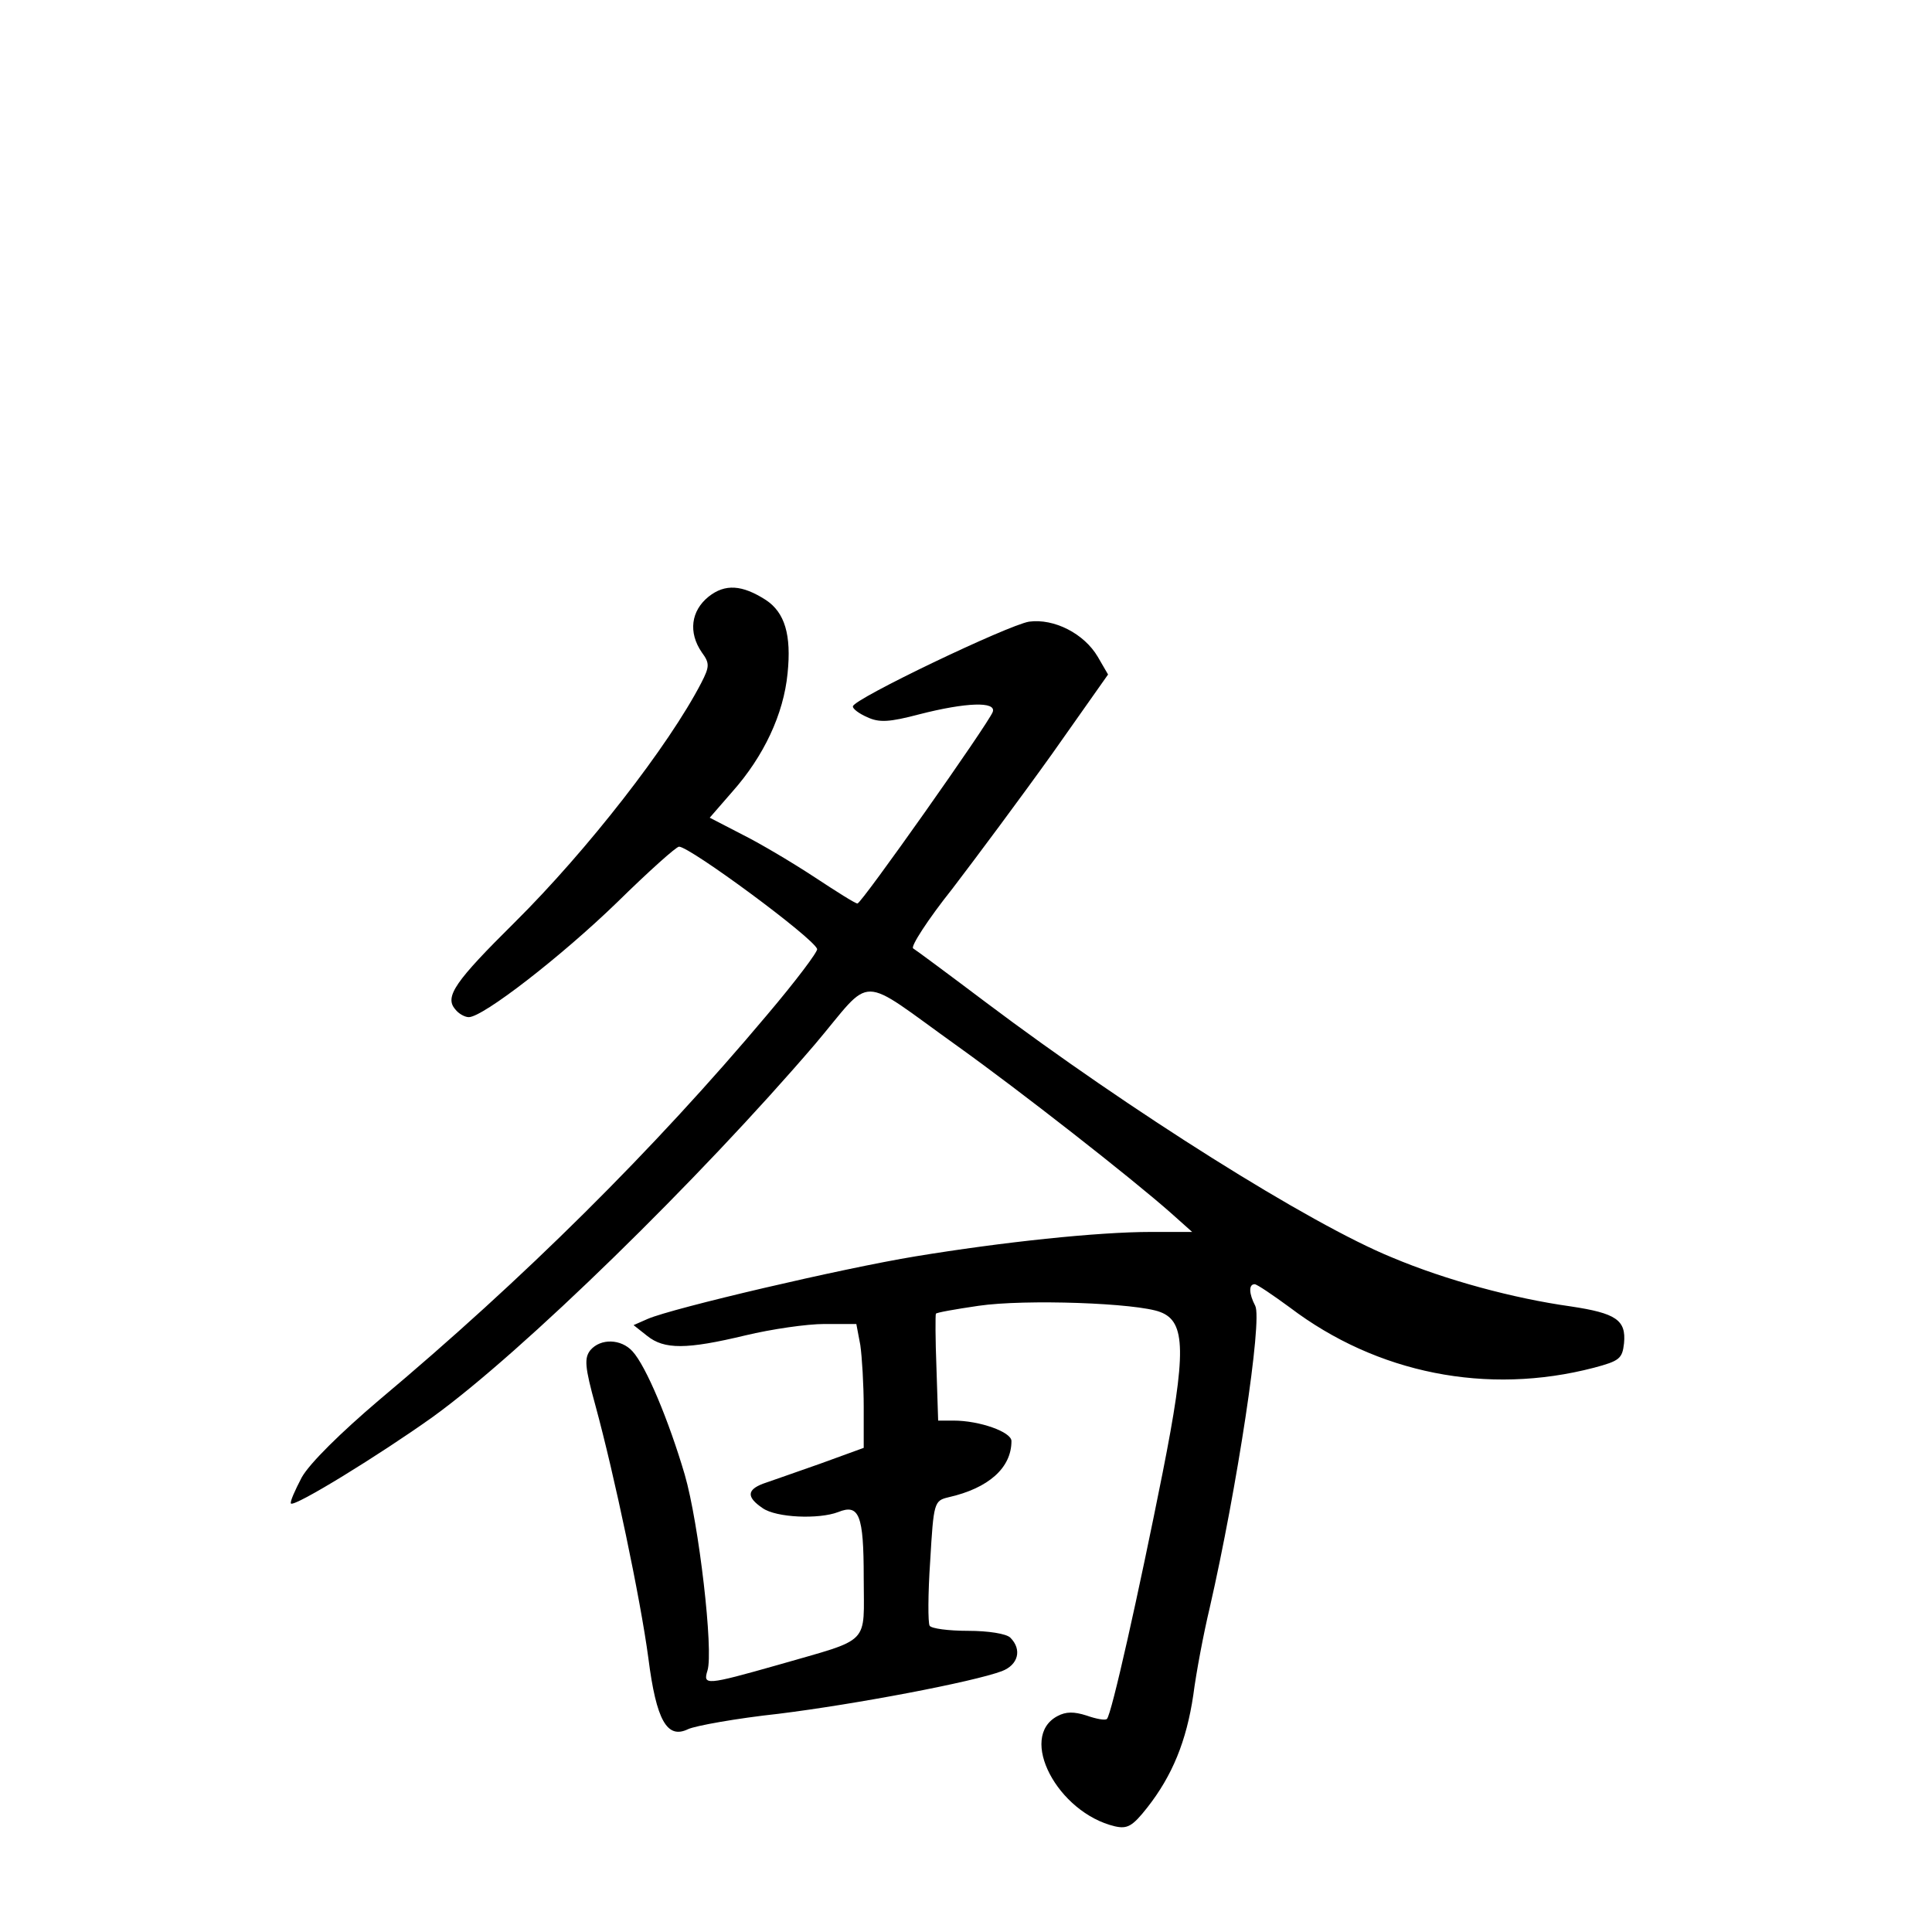 <?xml version="1.0" standalone="no"?>
<!DOCTYPE svg PUBLIC "-//W3C//DTD SVG 20010904//EN"
 "http://www.w3.org/TR/2001/REC-SVG-20010904/DTD/svg10.dtd">
<svg version="1.0" xmlns="http://www.w3.org/2000/svg"
 width="340pt" height="340pt" viewBox="0 0 340 340"
 preserveAspectRatio="xMidYMid meet">
<g transform="translate(0,340) scale(0.1,-0.1)"
fill="#000000" stroke="none">
<path d="M1247 2350 c-31 -25 -36 -63 -12 -98 14 -19 14 -25 -1 -54 -57 -110
-200 -294 -328 -421 -105 -104 -124 -131 -105 -153 6 -8 17 -14 24 -14 25 0
163 107 261 202 55 54 104 98 109 98 19 0 236 -160 243 -180 2 -4 -38 -57 -88
-116 -200 -238 -429 -465 -683 -678 -67 -57 -122 -111 -136 -136 -12 -23 -21
-43 -19 -46 7 -6 155 85 249 152 158 114 470 419 673 656 105 124 72 125 251
-3 109 -78 306 -232 376 -294 l37 -33 -72 0 c-95 0 -263 -18 -415 -43 -128
-21 -427 -91 -471 -110 l-25 -11 24 -19 c30 -24 69 -24 173 1 46 11 108 20
139 20 l56 0 7 -37 c3 -21 6 -70 6 -109 l0 -72 -77 -28 c-43 -15 -88 -31 -100
-35 -29 -11 -29 -24 -1 -43 24 -17 99 -20 133 -7 37 15 45 -5 45 -115 0 -121
15 -106 -151 -154 -127 -36 -132 -36 -124 -10 11 34 -15 259 -40 345 -28 95
-68 191 -92 217 -20 22 -56 23 -74 2 -11 -14 -10 -29 9 -98 33 -121 79 -339
93 -444 14 -110 33 -143 70 -125 13 6 85 19 159 27 137 17 342 56 393 75 29
11 36 38 15 59 -7 7 -39 12 -74 12 -35 0 -65 4 -68 9 -3 5 -3 56 1 114 6 103
7 106 32 112 71 16 111 52 111 99 0 16 -56 36 -102 36 l-27 0 -3 93 c-2 50 -2
93 -1 95 0 2 34 8 75 14 82 12 279 5 320 -11 45 -17 46 -71 4 -283 -42 -211
-90 -426 -98 -433 -3 -3 -19 0 -36 6 -22 7 -36 7 -51 -1 -70 -37 0 -170 101
-194 22 -5 31 0 57 33 44 56 69 117 81 198 5 39 18 108 29 154 48 210 93 506
80 531 -11 21 -12 38 -1 38 4 0 32 -19 62 -41 153 -116 347 -155 535 -106 45
12 50 16 53 43 4 41 -14 53 -94 65 -100 14 -219 46 -314 86 -145 59 -461 258
-715 449 -65 49 -123 92 -128 95 -5 3 26 51 69 105 42 55 121 161 176 238 l98
139 -18 31 c-24 41 -77 68 -121 62 -37 -6 -309 -136 -310 -149 -1 -4 11 -13
25 -19 21 -10 39 -9 92 5 82 21 136 23 129 4 -8 -21 -231 -337 -238 -337 -4 0
-37 21 -75 46 -38 25 -95 59 -127 75 l-58 30 40 46 c55 62 90 136 97 208 7 68
-5 107 -38 129 -42 27 -72 29 -101 6z"/>
</g>
</svg>

